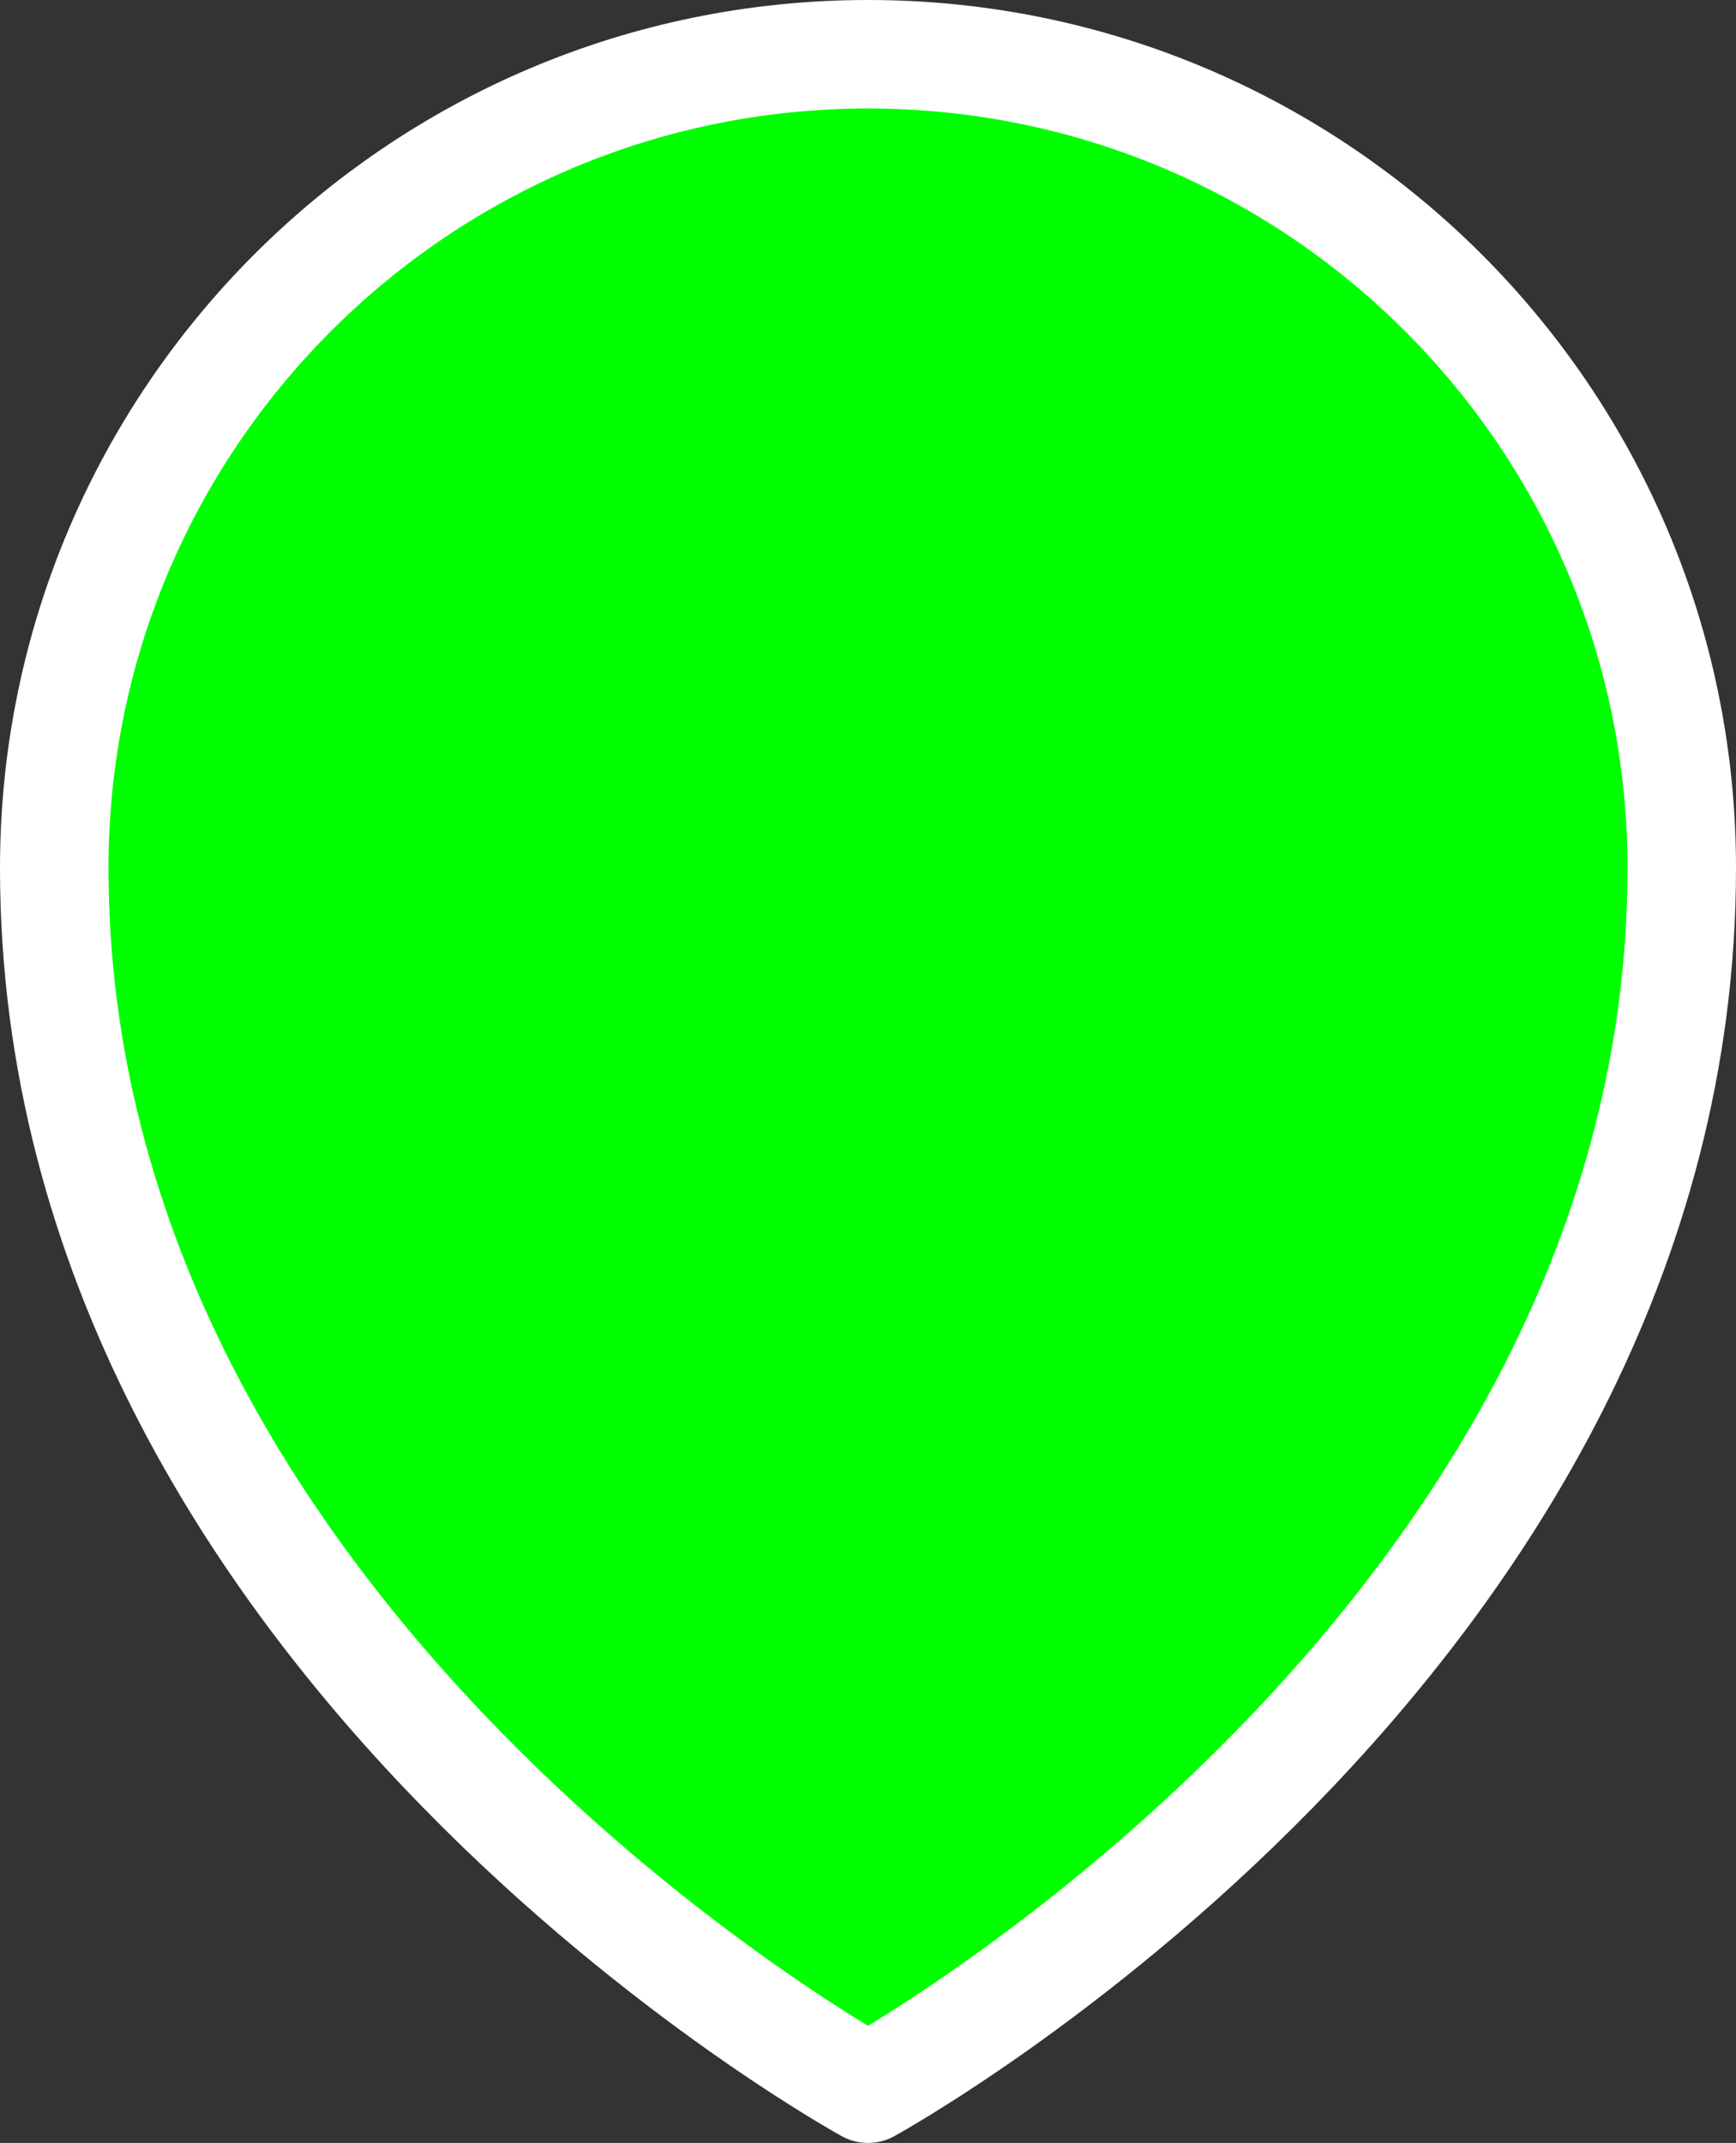 <?xml version="1.0"?>
<svg width="16" height="19.75" xmlns="http://www.w3.org/2000/svg" xmlns:svg="http://www.w3.org/2000/svg" data-name="레이어 2">
 <rect width="100%" height="100%" fill="#333333" stroke="none"/>
 <defs>
  <style>.cls-1 {
        fill: #00ff00;
        stroke: #fff;
        stroke-linecap: round;
        stroke-linejoin: round;
      }</style>
 </defs>
 <g class="layer">
  <title>Layer 1</title>
  <g data-name="레이어 1" id="_레이어_1-2">
   <path class="cls-1" d="m15.5,8c0,7.14 -7.5,11.25 -7.5,11.25c0,0 -7.5,-4.11 -7.5,-11.25c0,-4.14 3.36,-7.5 7.5,-7.5s7.5,3.36 7.5,7.5z" id="svg_1"/>
  </g>
 </g>
</svg>